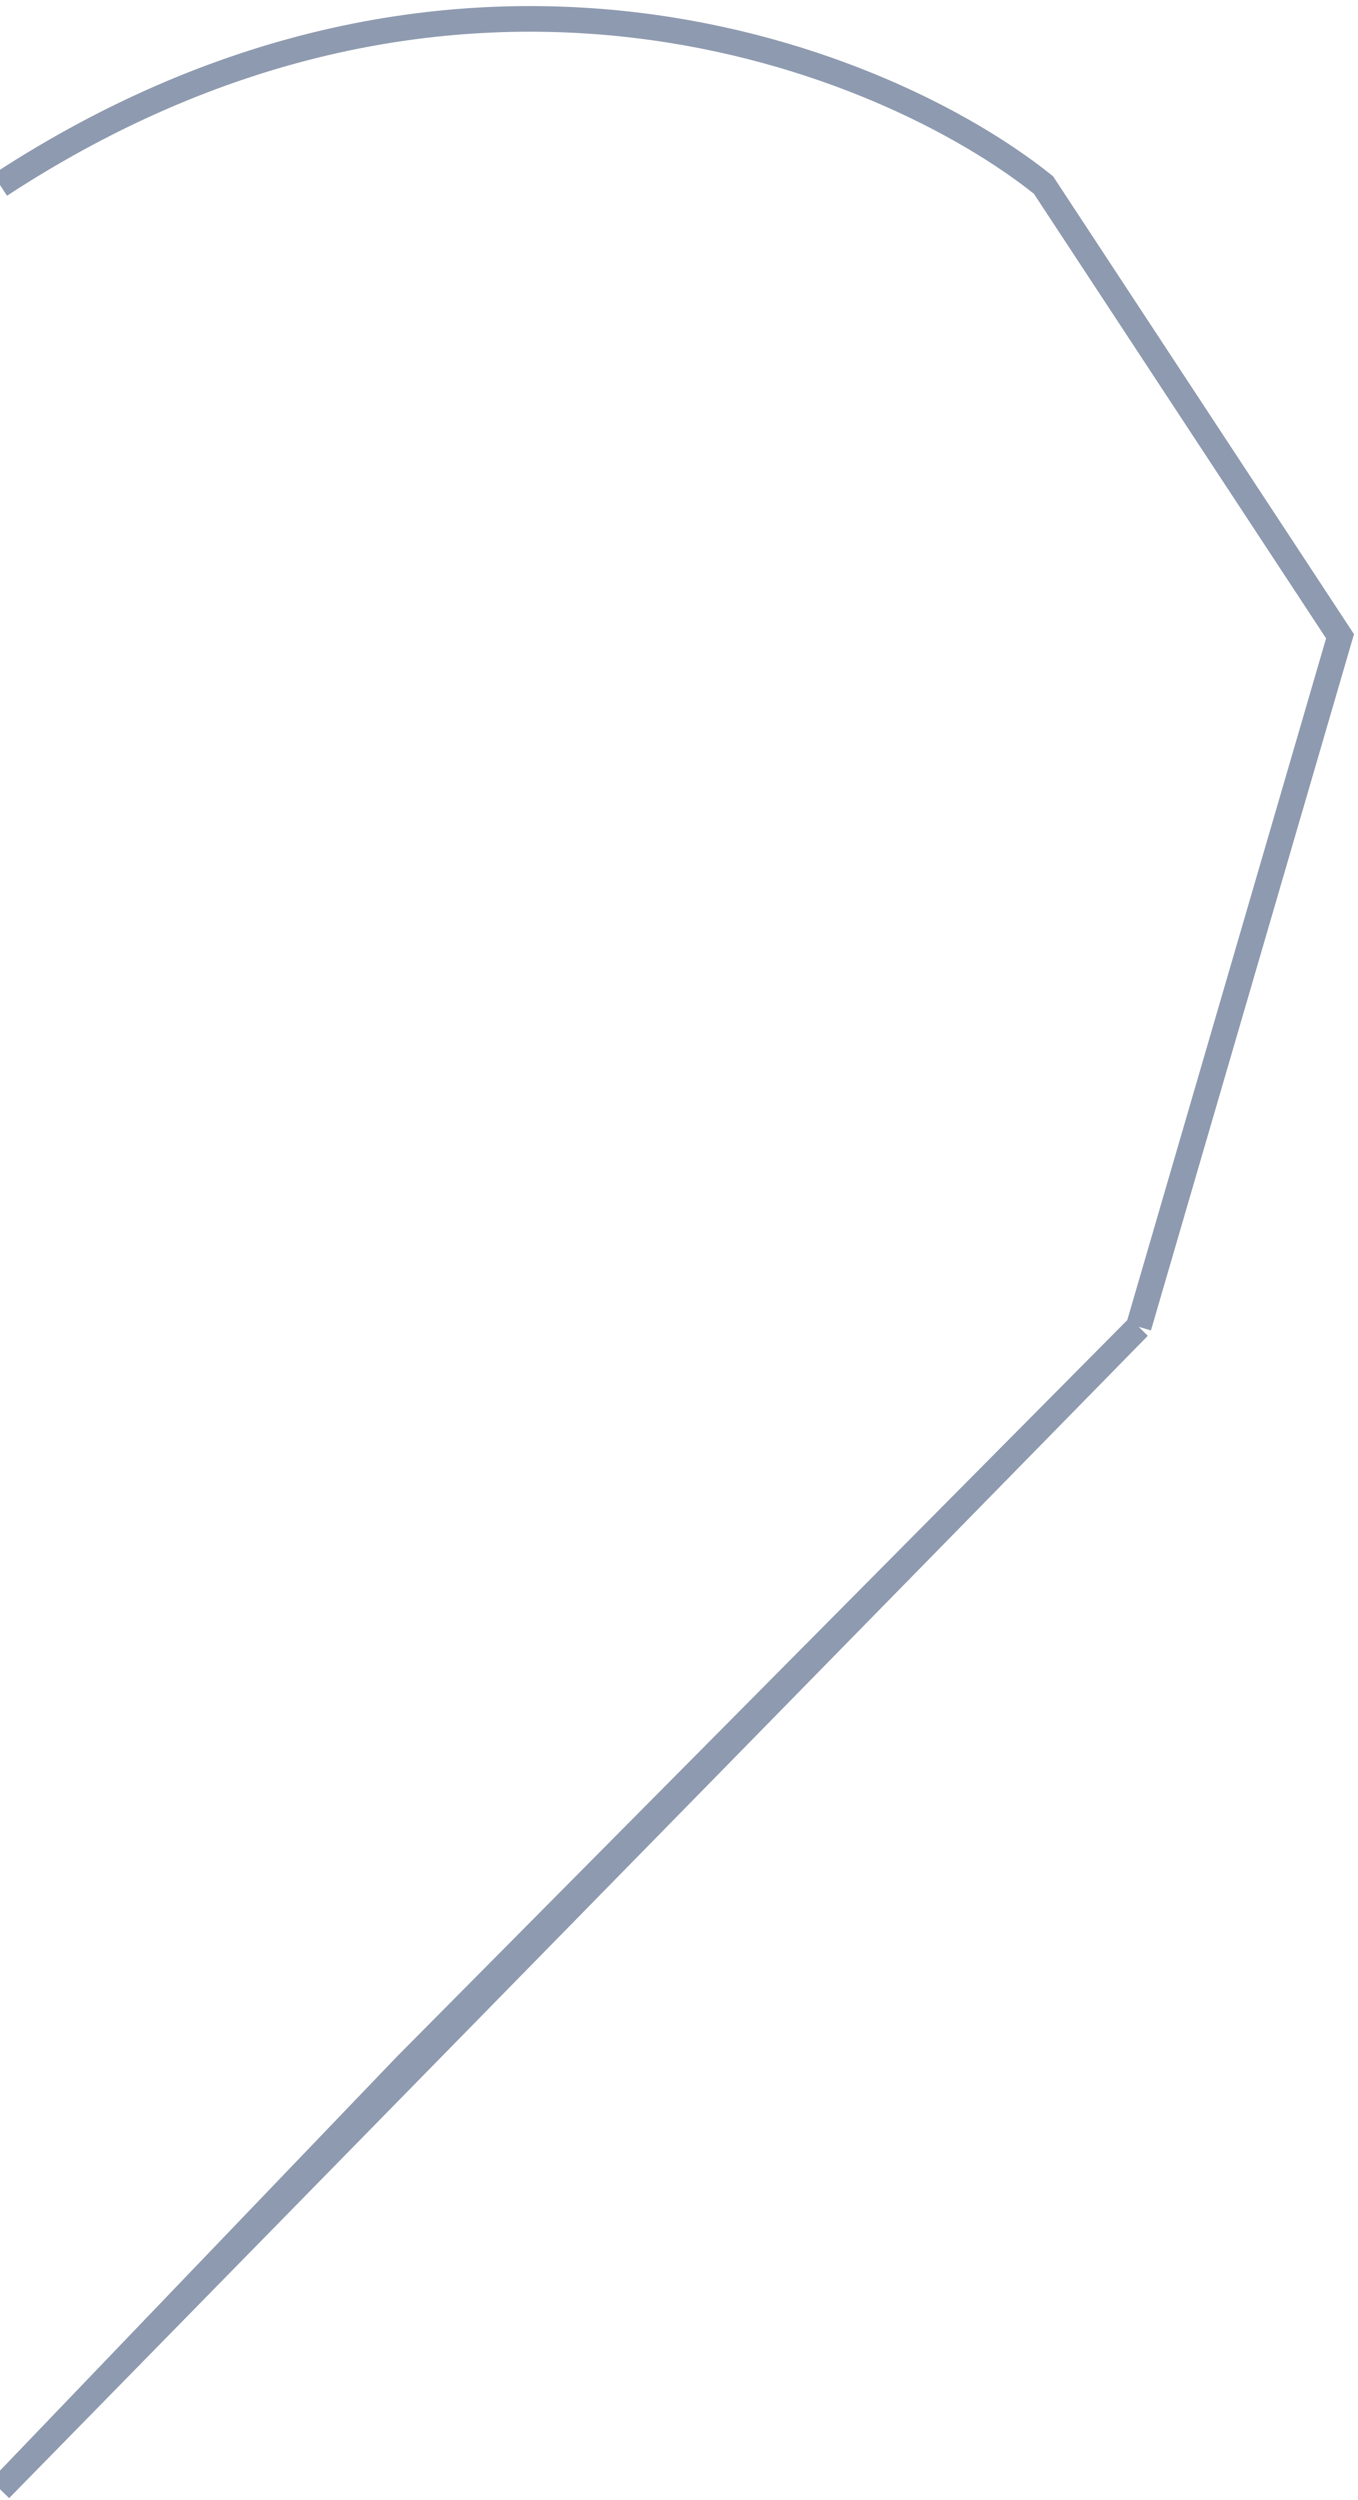 <svg width="106" height="195" viewBox="0 0 106 195" fill="none" xmlns="http://www.w3.org/2000/svg">
<path d="M0 14.43C35.895 -9.035 69.255 4.653 81.449 14.43L104.598 49.628L88.879 103.491M88.879 103.491L31.722 161.086L0 194.151L88.879 103.491Z" stroke="#8E9AAF" stroke-width="2"/>
</svg>
